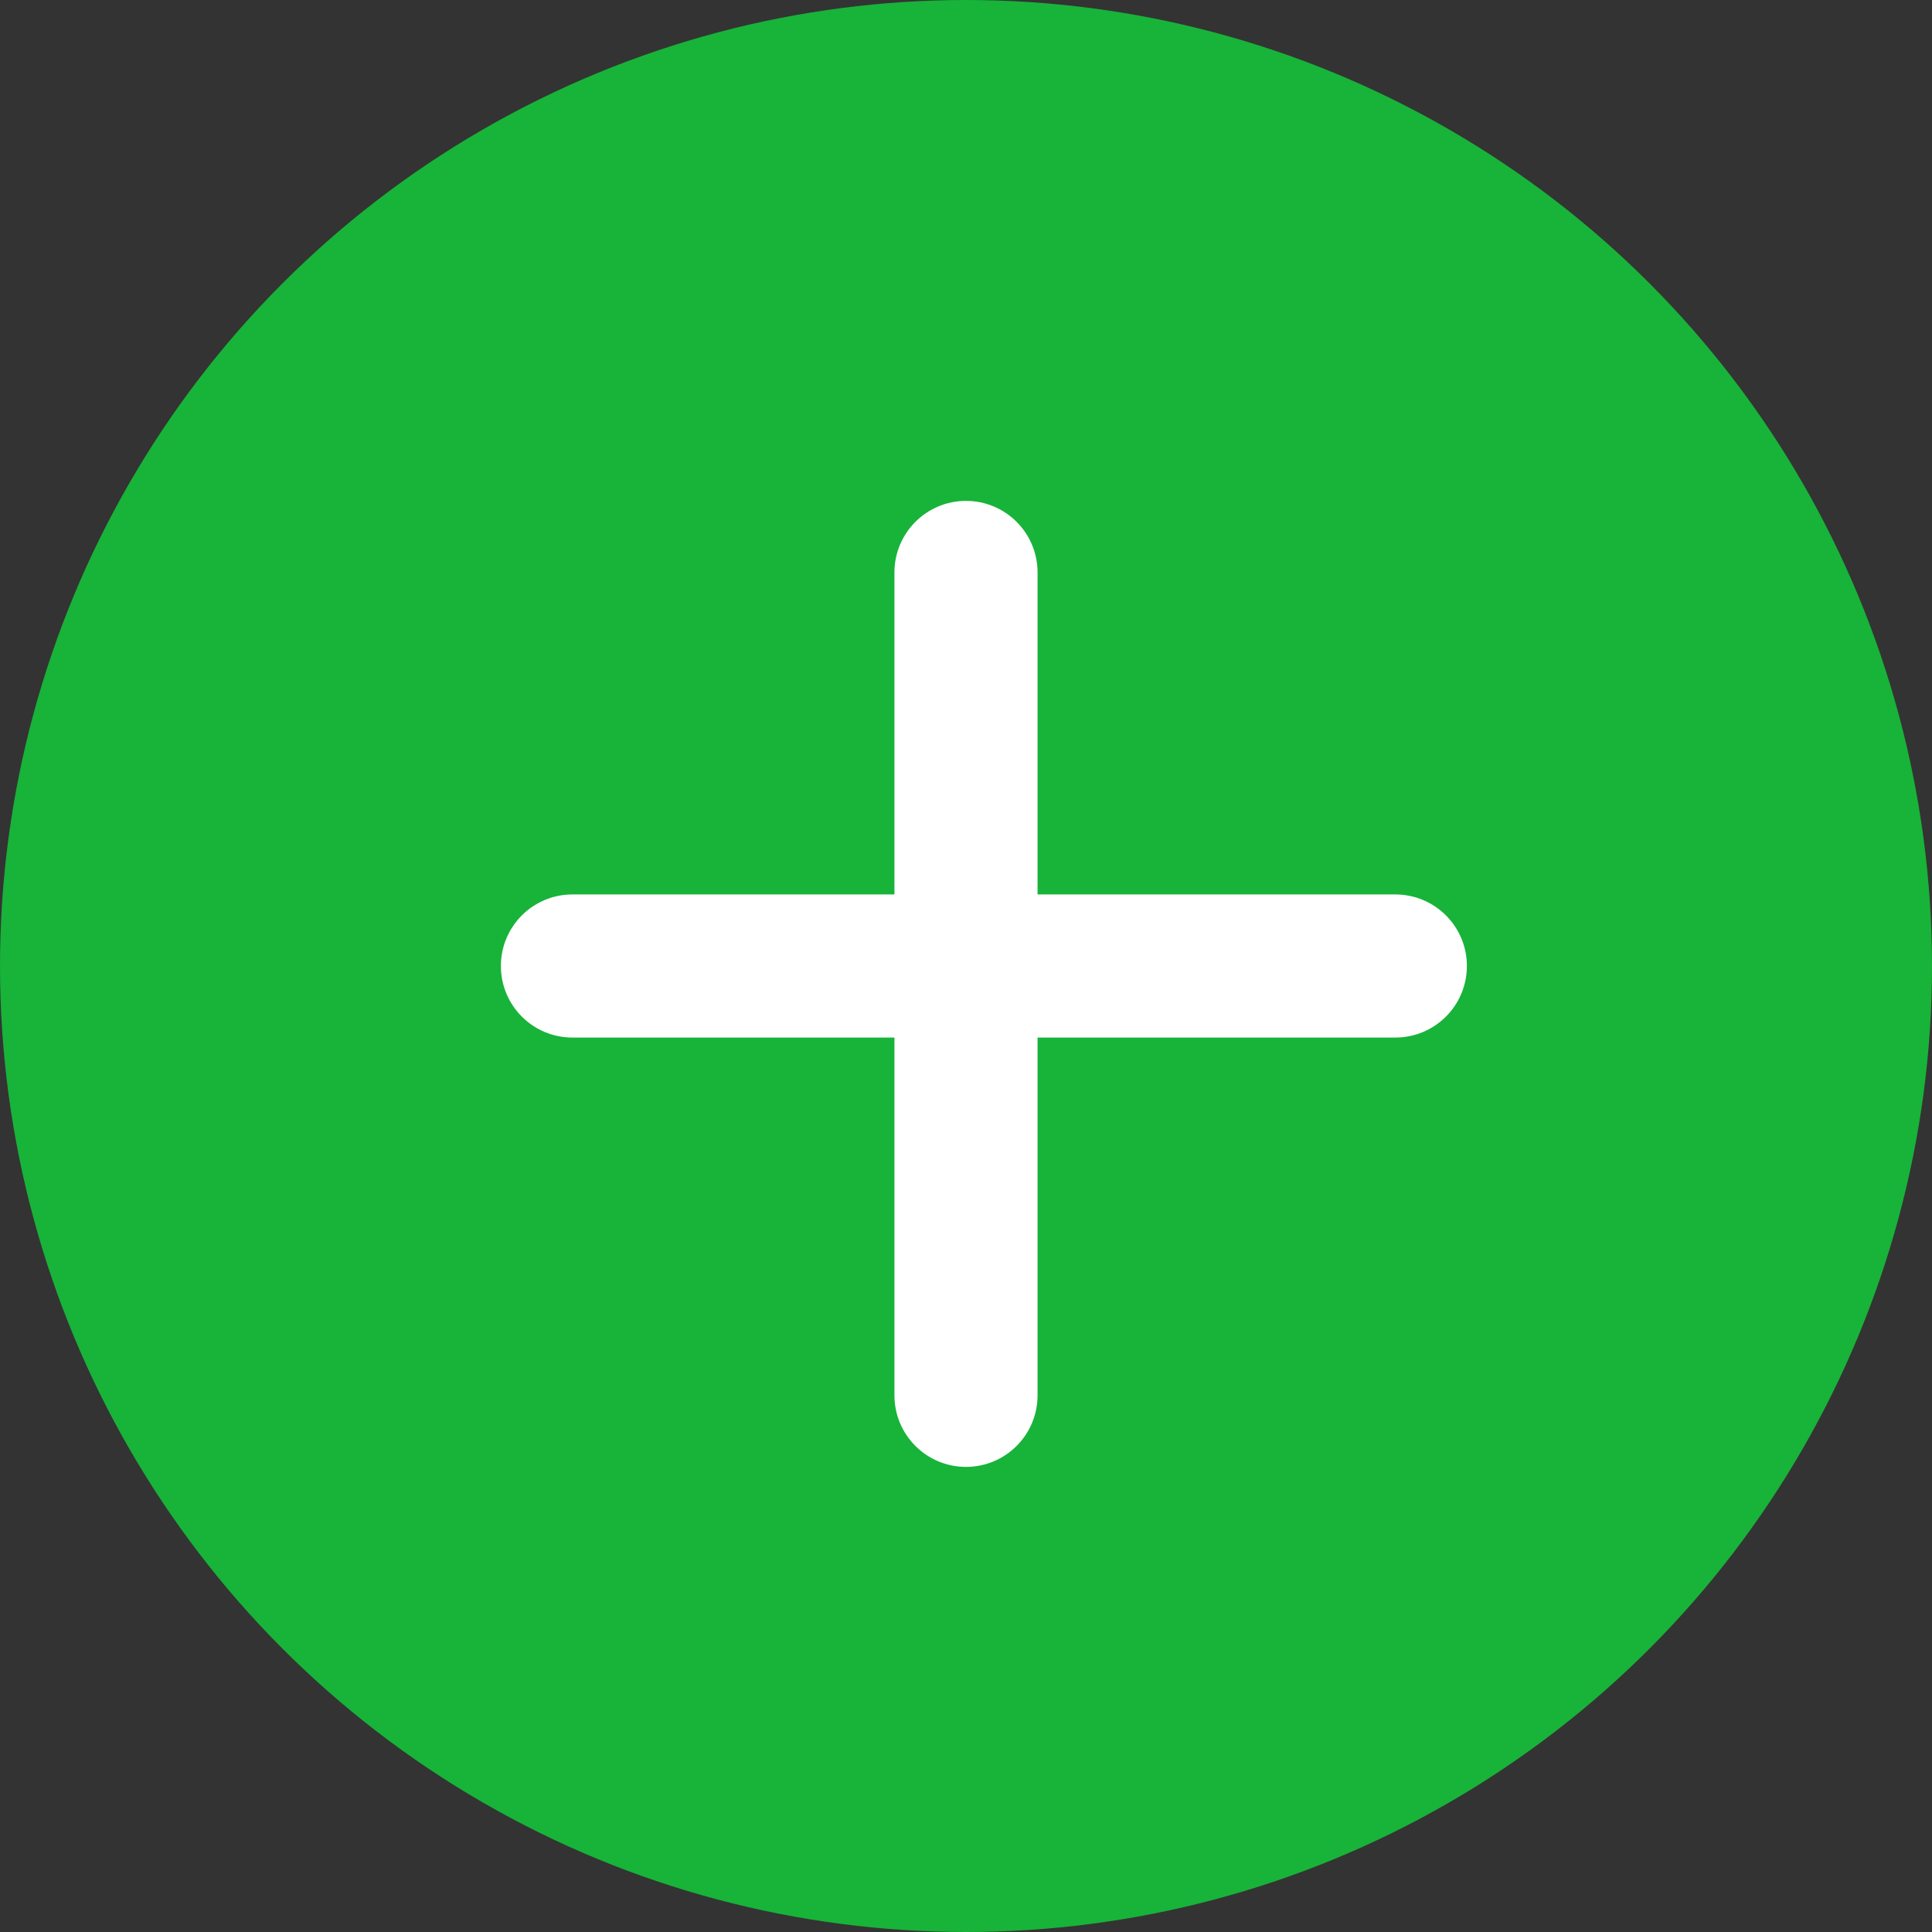 <svg width="54" height="54" viewBox="0 0 54 54" fill="none" xmlns="http://www.w3.org/2000/svg">
<rect x="0" y="0" width="54" height="54" fill="#333333" stroke="none"/>
<circle cx="27" cy="27" r="27" fill="#18B339"/>
<path fill-rule="evenodd" clip-rule="evenodd" d="M29 16C29 14.895 28.105 14 27 14C25.895 14 25 14.895 25 16V25H16C14.895 25 14 25.895 14 27C14 28.105 14.895 29 16 29H25V39C25 40.105 25.895 41 27 41C28.105 41 29 40.105 29 39V29H39C40.105 29 41 28.105 41 27C41 25.895 40.105 25 39 25H29V16Z" fill="white"/>
</svg>
